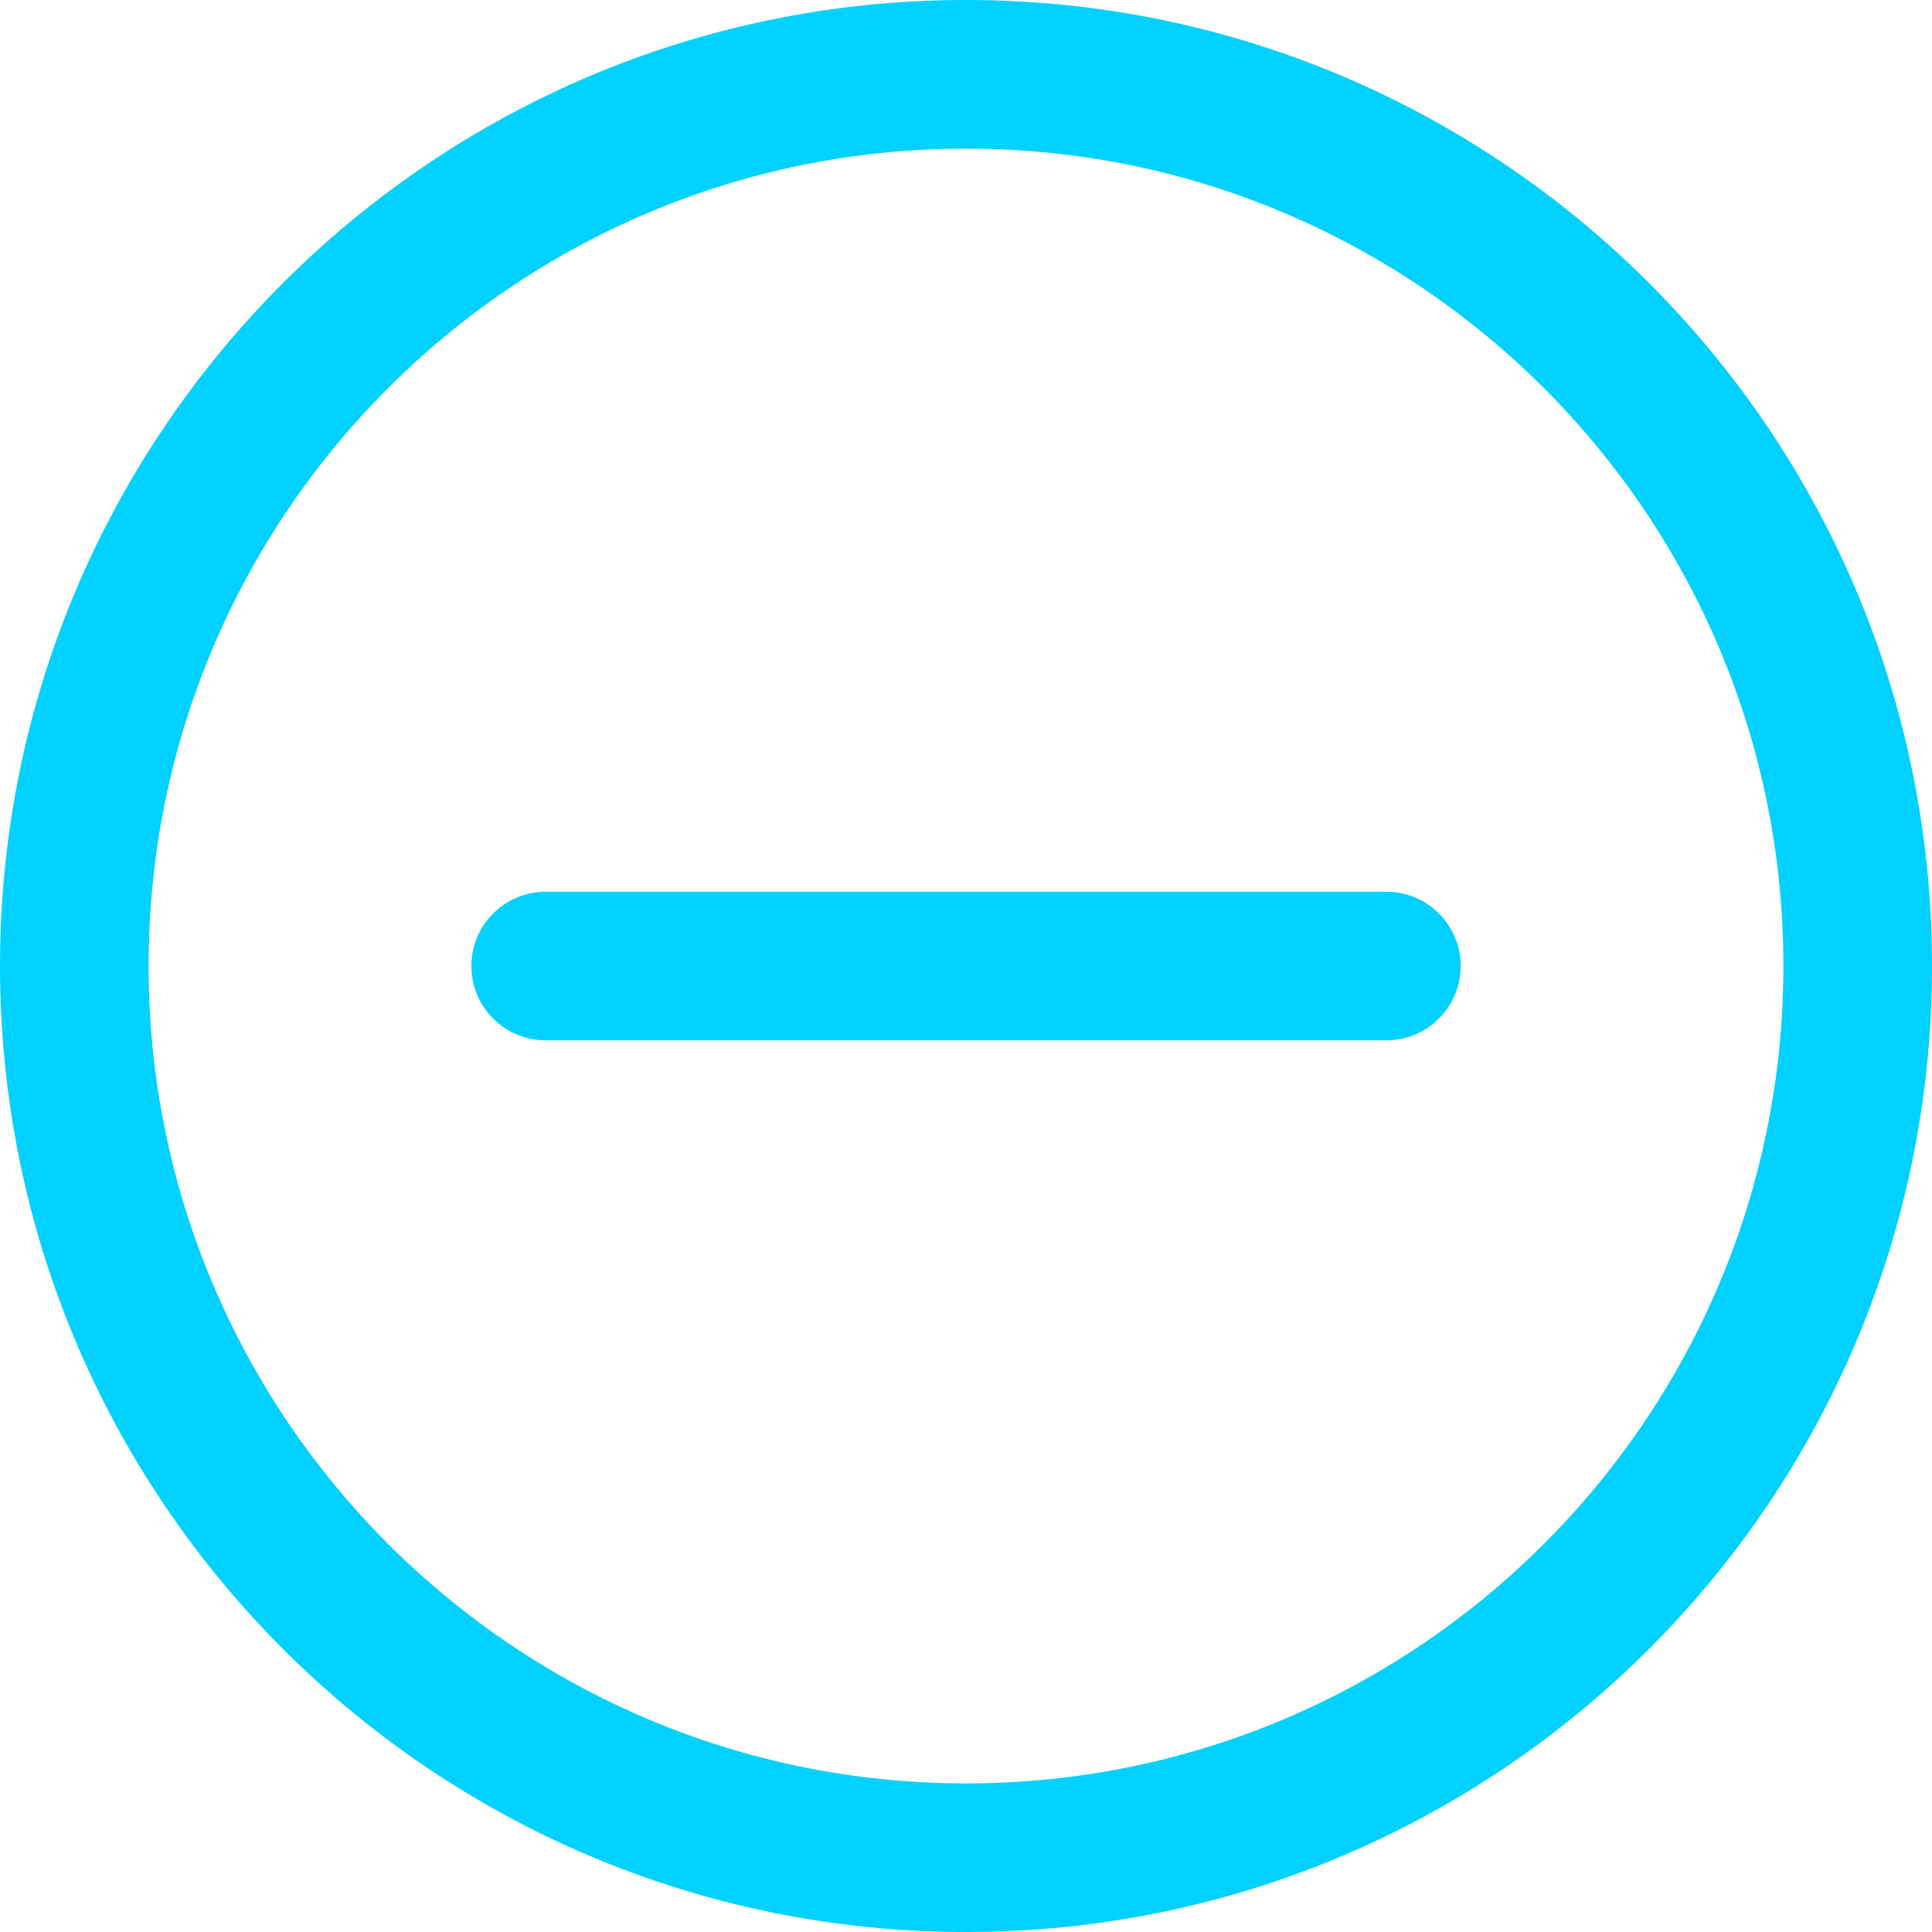<svg width="23" height="23" viewBox="0 0 23 23" fill="none" xmlns="http://www.w3.org/2000/svg">
<path fill-rule="evenodd" clip-rule="evenodd" d="M0 11.5C0 5.151 5.151 0 11.5 0C17.849 0 23 5.151 23 11.5C23 17.849 17.849 23 11.5 23C5.151 23 0 17.849 0 11.5ZM11.5 1.769C6.128 1.769 1.769 6.128 1.769 11.5C1.769 16.872 6.128 21.231 11.5 21.231C16.872 21.231 21.231 16.872 21.231 11.5C21.231 6.128 16.872 1.769 11.5 1.769Z" fill="#00D1FF"/>
<path fill-rule="evenodd" clip-rule="evenodd" d="M17.389 11.5C17.389 11.989 16.993 12.385 16.505 12.385H6.496C6.008 12.385 5.612 11.989 5.612 11.5C5.612 11.012 6.008 10.616 6.496 10.616H16.505C16.993 10.616 17.389 11.012 17.389 11.5Z" fill="#00D1FF"/>
</svg>
